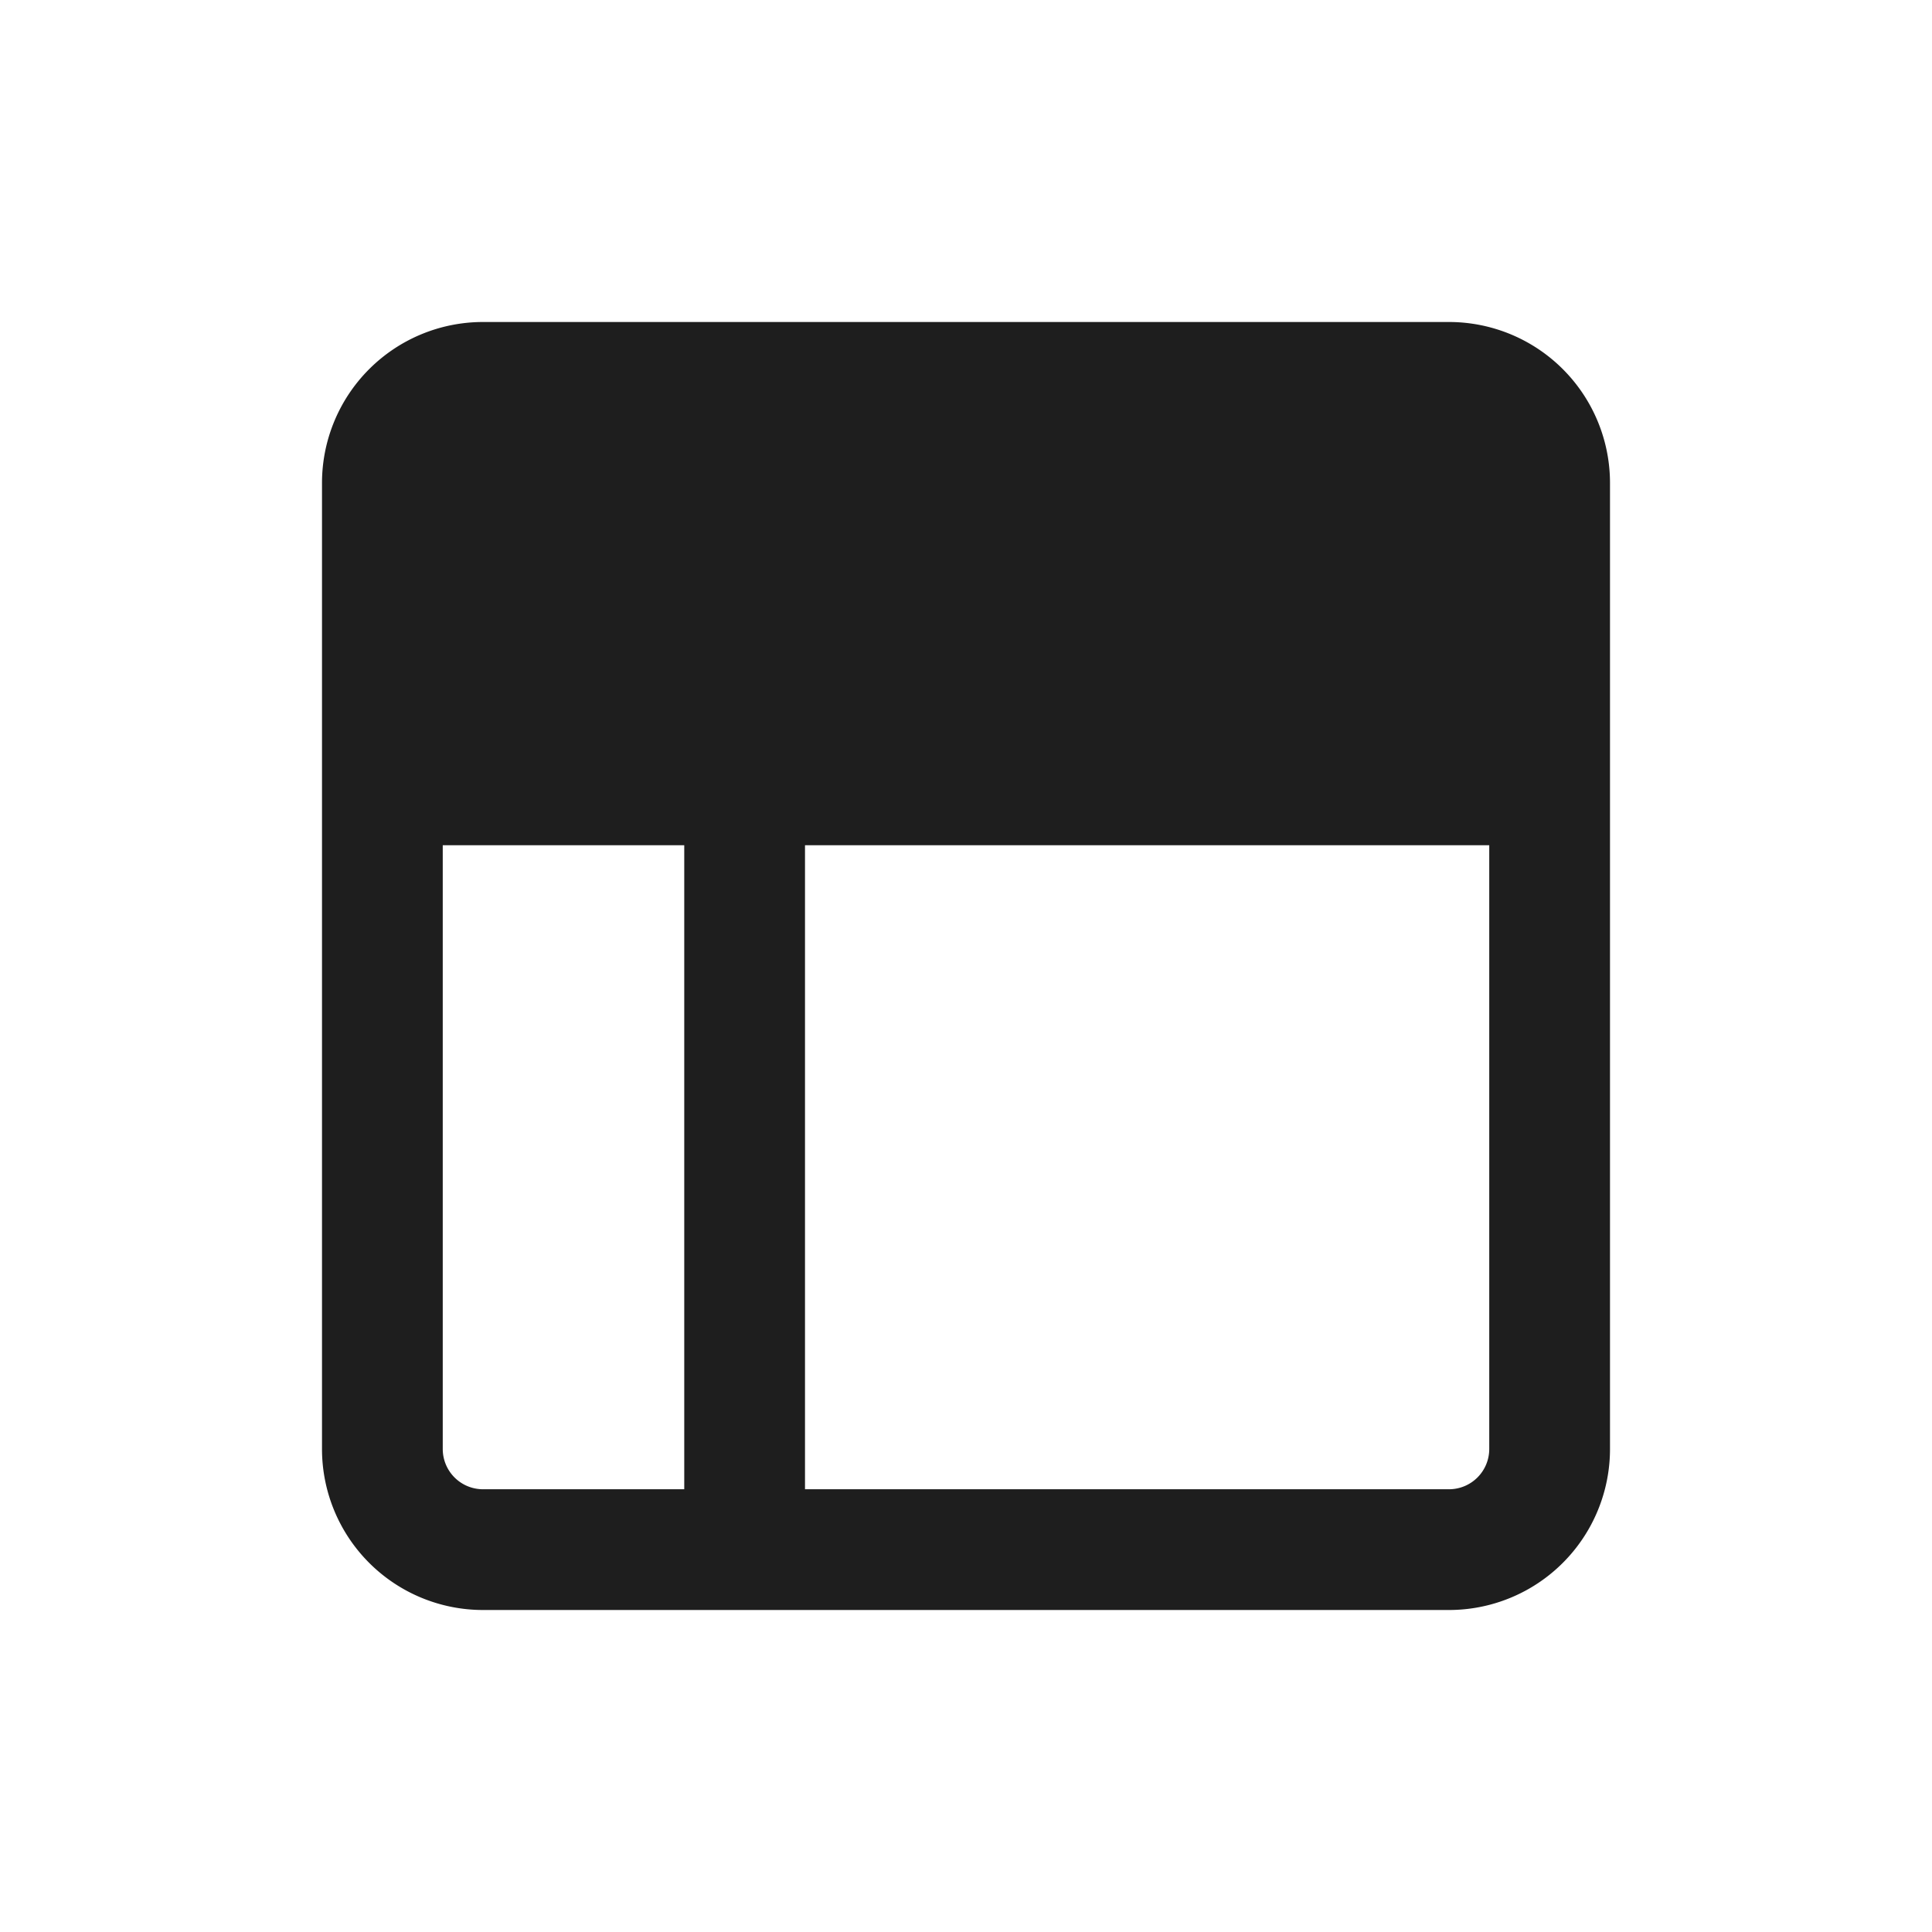 <svg xmlns:xlink="http://www.w3.org/1999/xlink" width="24" height="24" xmlns="http://www.w3.org/2000/svg" viewBox="0 0 24 24" aria-hidden="true" focusable="false"><path d="M18.5 10.5H10v8h8a.5.5 0 00.5-.5v-7.5zm-10 0h-3V18a.5.5 0 00.5.5h2.5v-8zM6 4h12a2 2 0 012 2v12a2 2 0 01-2 2H6a2 2 0 01-2-2V6a2 2 0 012-2z" fill="#1E1E1E"></path></svg>